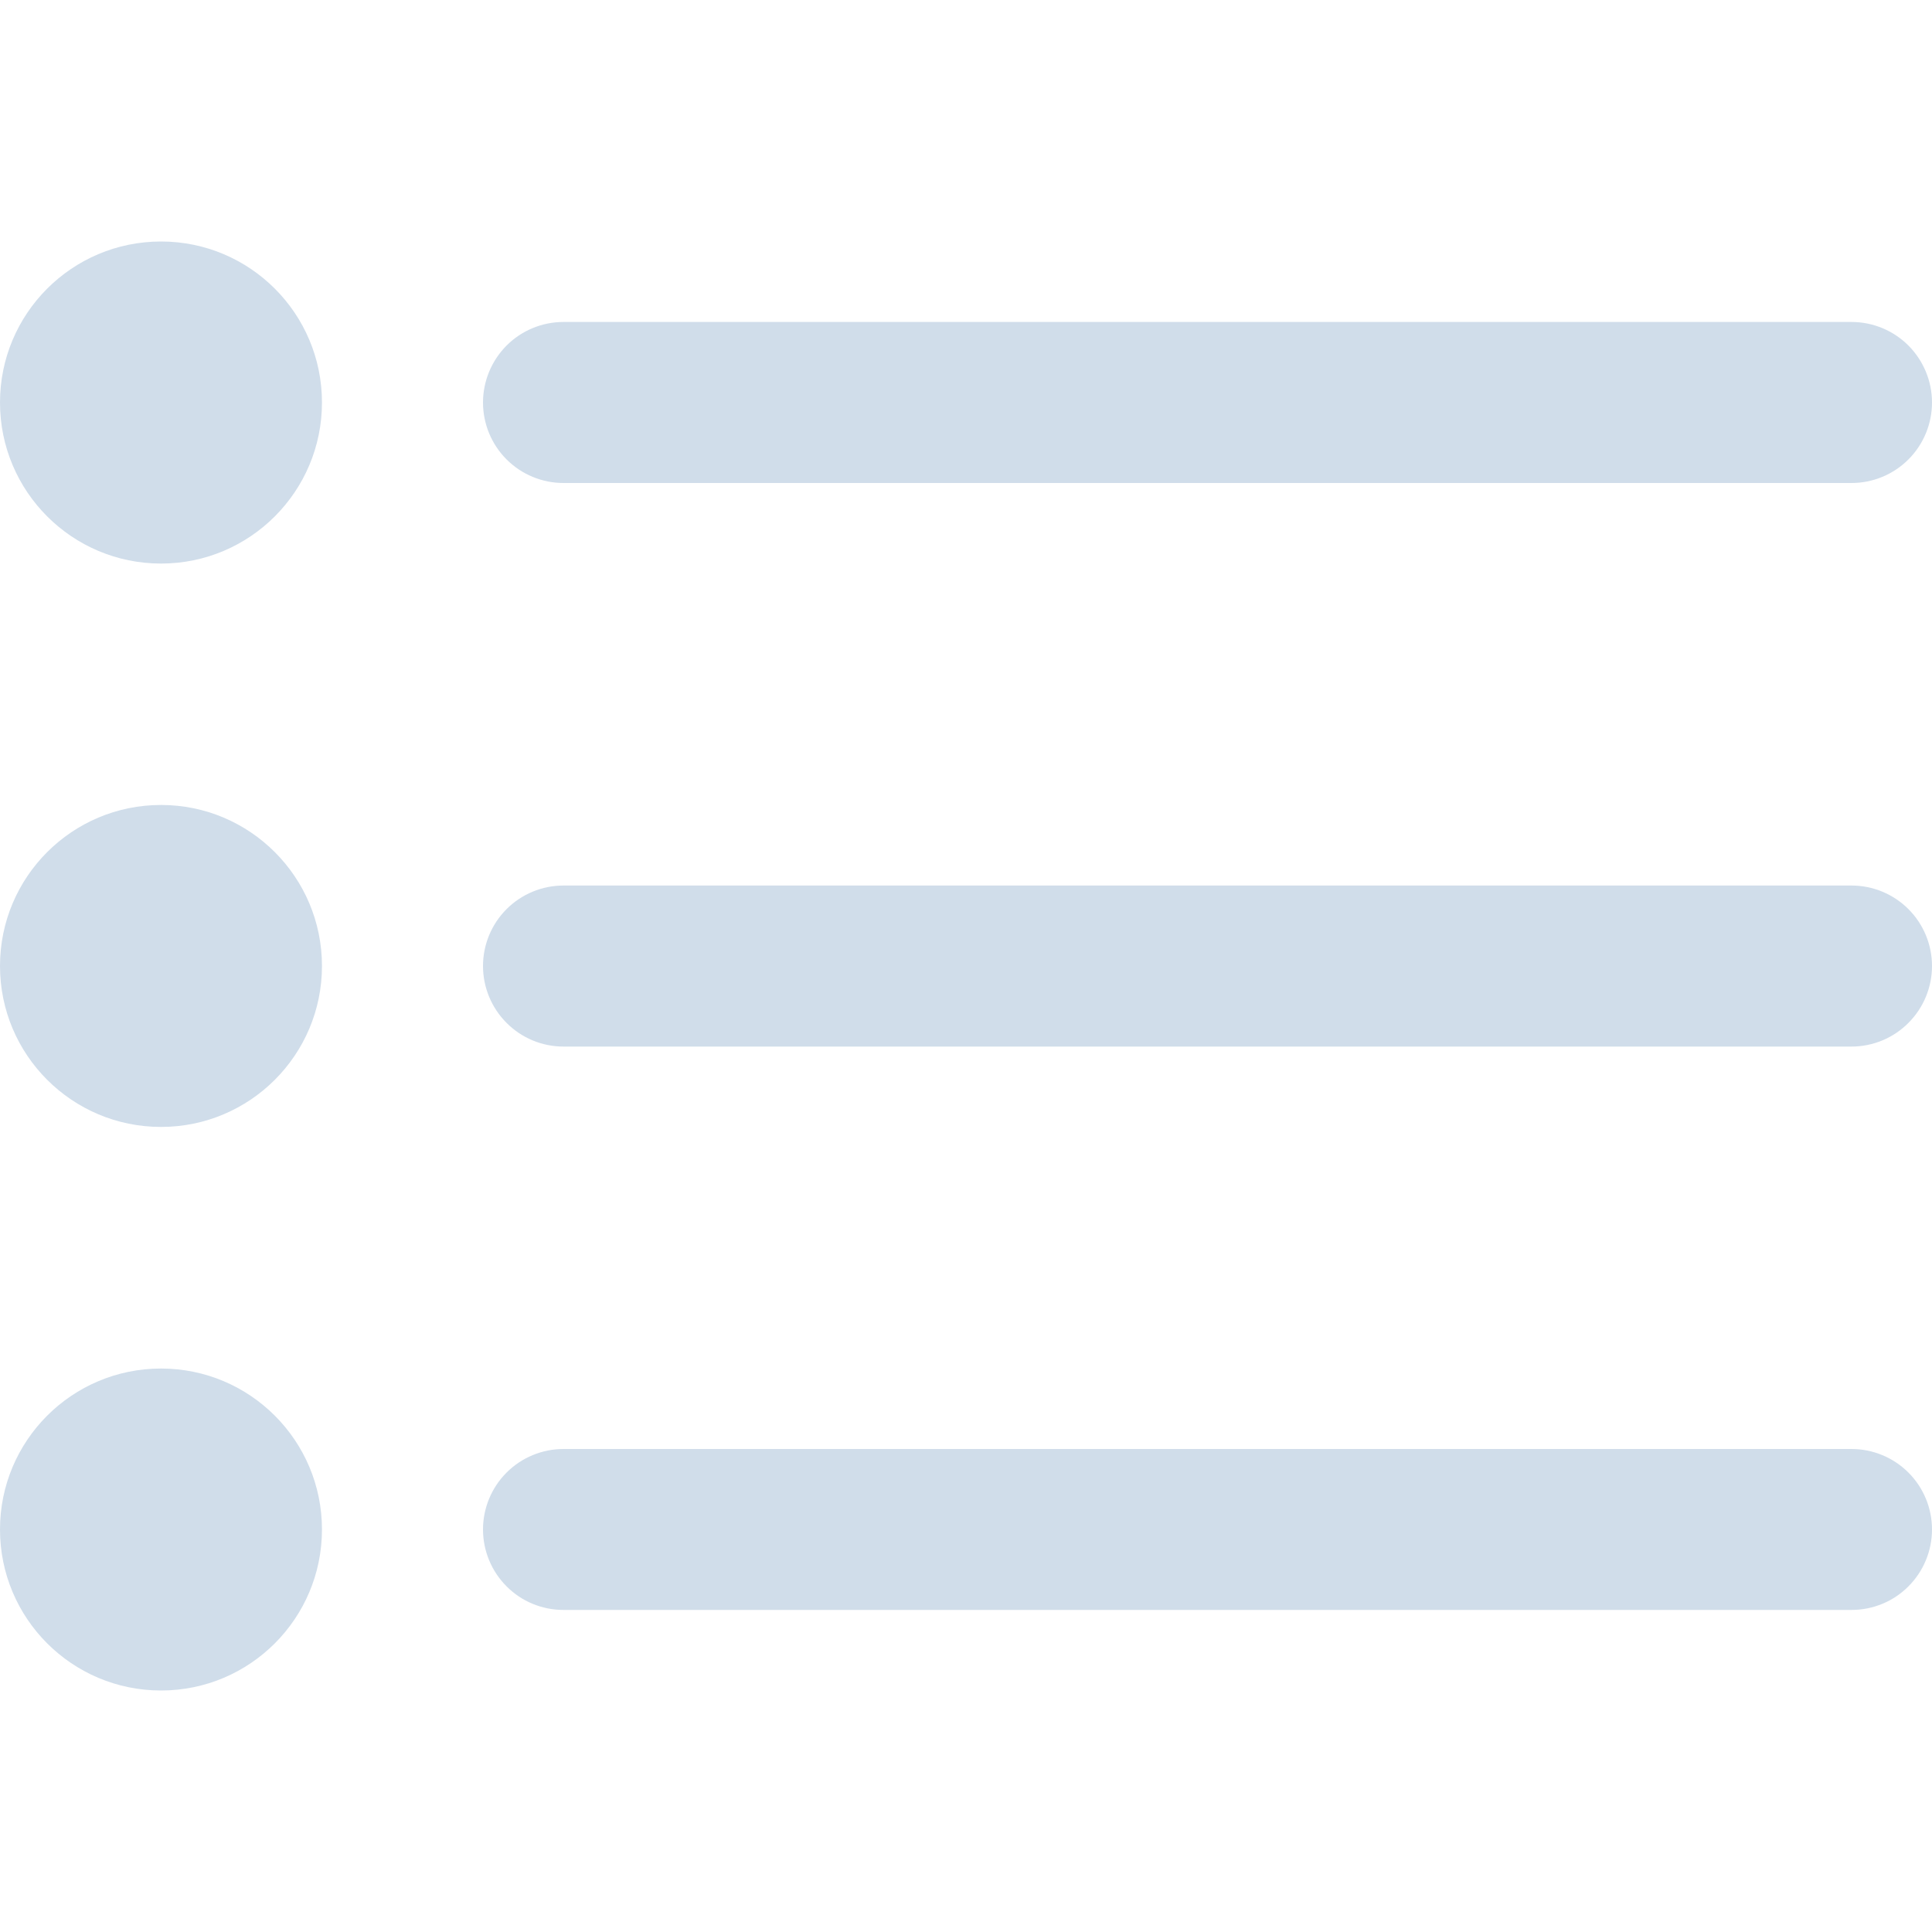 <svg width="20" height="20" viewBox="0 0 20 20" fill="none" xmlns="http://www.w3.org/2000/svg">
<g id="fi-rr-list" clip-path="url(#clip0_2_3350)">
<path id="Vector" d="M5.833 15L19.167 15C19.388 15 19.6 15.088 19.756 15.244C19.912 15.4 20 15.612 20 15.833C20 16.054 19.912 16.266 19.756 16.422C19.6 16.579 19.388 16.666 19.167 16.666H5.833C5.612 16.666 5.4 16.579 5.244 16.422C5.088 16.266 5 16.054 5 15.833C5 15.612 5.088 15.4 5.244 15.244C5.4 15.088 5.612 15 5.833 15Z" fill="#D0DDEA"/>
<path id="Vector_2" d="M19.167 10.834L5.833 10.834C5.612 10.834 5.4 10.746 5.244 10.589C5.088 10.433 5 10.221 5 10C5 9.779 5.088 9.567 5.244 9.411C5.4 9.255 5.612 9.167 5.833 9.167L19.167 9.167C19.388 9.167 19.6 9.255 19.756 9.411C19.912 9.567 20 9.779 20 10C20 10.221 19.912 10.433 19.756 10.589C19.6 10.746 19.388 10.834 19.167 10.834Z" fill="#D0DDEA"/>
<path id="Vector_3" d="M19.167 5L5.833 5C5.612 5 5.4 4.912 5.244 4.756C5.088 4.6 5 4.388 5 4.167C5 3.946 5.088 3.734 5.244 3.577C5.4 3.421 5.612 3.333 5.833 3.333L19.167 3.333C19.388 3.333 19.6 3.421 19.756 3.577C19.912 3.734 20 3.946 20 4.167C20 4.388 19.912 4.6 19.756 4.756C19.6 4.912 19.388 5 19.167 5Z" fill="#D0DDEA"/>
<path id="Vector_4" d="M1.667 14.167C2.587 14.167 3.333 14.913 3.333 15.833C3.333 16.754 2.587 17.5 1.667 17.5C0.746 17.5 0 16.754 0 15.833C0 14.913 0.746 14.167 1.667 14.167Z" fill="#D0DDEA"/>
<path id="Vector_5" d="M1.667 8.333C2.587 8.333 3.333 9.079 3.333 10C3.333 10.92 2.587 11.666 1.667 11.666C0.746 11.666 0 10.92 0 10C0 9.079 0.746 8.333 1.667 8.333Z" fill="#D0DDEA"/>
<path id="Vector_6" d="M1.667 2.5C2.587 2.5 3.333 3.246 3.333 4.167C3.333 5.087 2.587 5.834 1.667 5.834C0.746 5.834 0 5.087 0 4.167C0 3.246 0.746 2.5 1.667 2.5Z" fill="#D0DDEA"/>
</g>
<defs>
<clipPath id="clip0_2_3350">
<rect width="20" height="20" fill="white" transform="matrix(1 0 0 -1 0 20)"/>
</clipPath>
</defs>
</svg>
